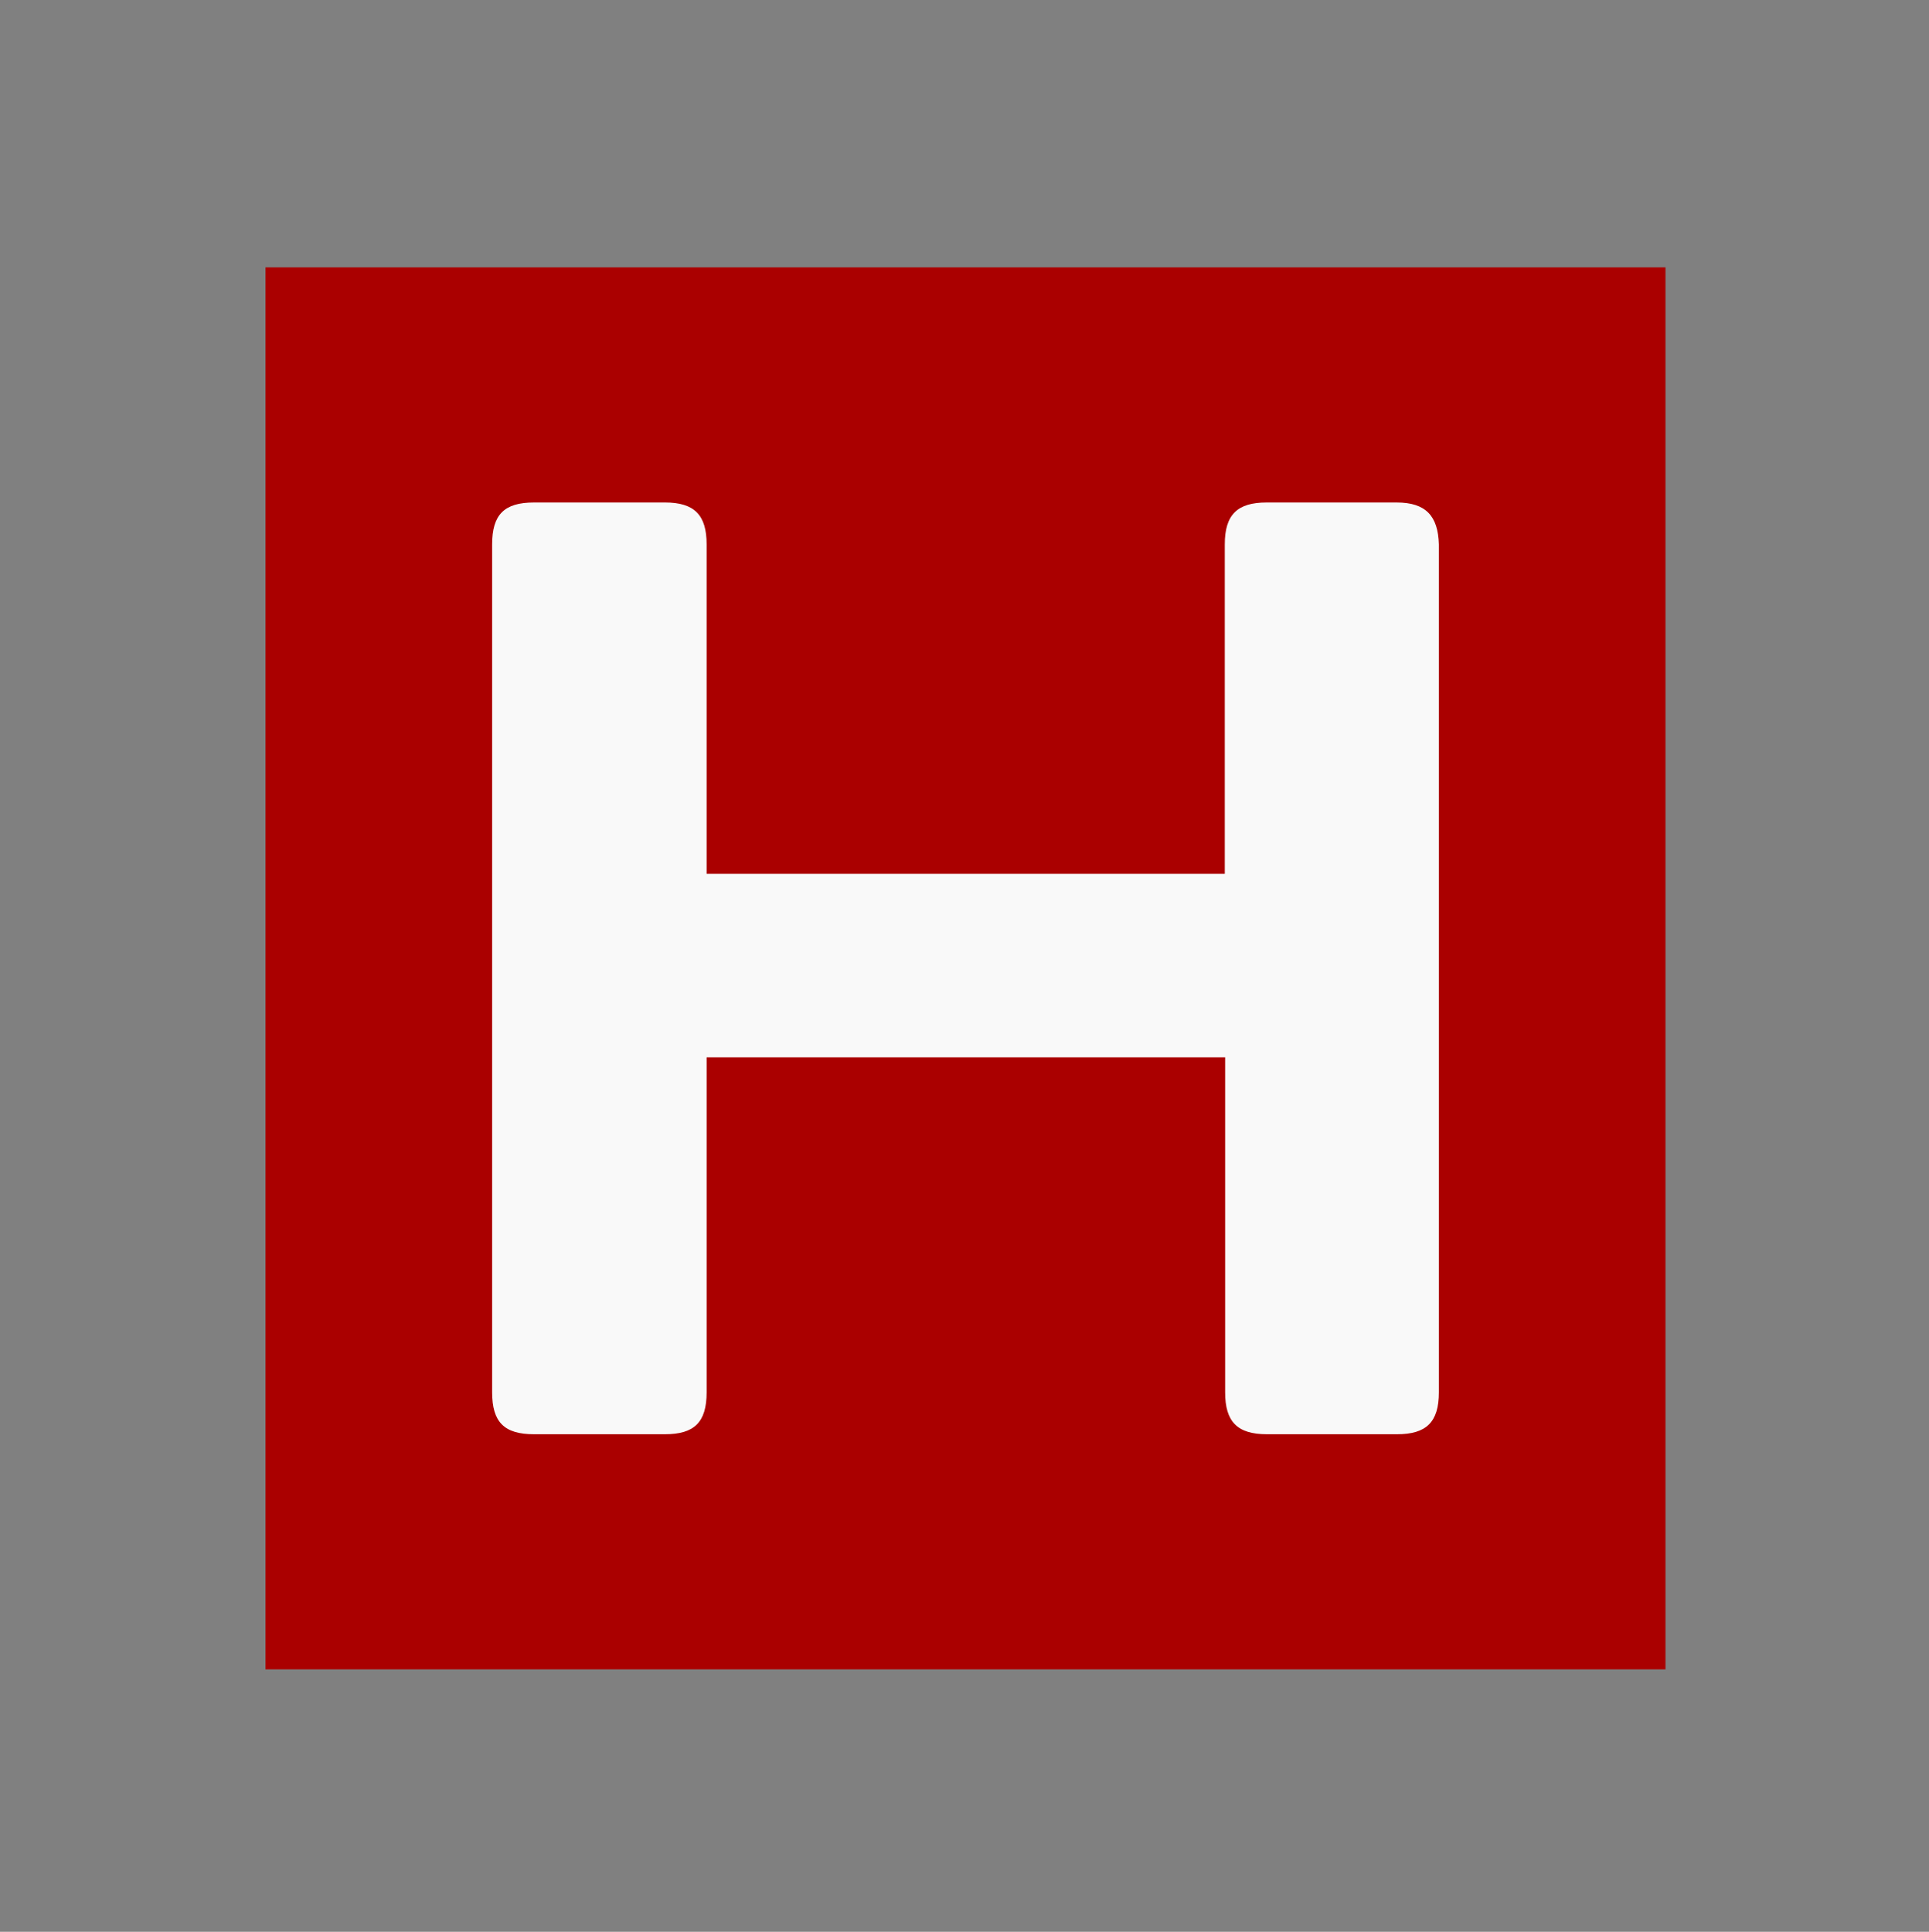 <?xml version="1.0" encoding="UTF-8" standalone="no"?>
<!-- Created with Inkscape (http://www.inkscape.org/) -->

<svg
   width="131.665mm"
   height="131.861mm"
   viewBox="0 0 131.665 131.861"
   version="1.1"
   id="svg1"
   xmlns="http://www.w3.org/2000/svg"
   xmlns:svg="http://www.w3.org/2000/svg">
  <rect x="0" y="0" width="131.665" height="131.861" fill="#808080" stroke="none"/>
  <defs
     id="defs1" />
  <g
     id="layer1"
     transform="translate(-68.84,-62.152)">
    <g
       id="g26"
       transform="matrix(0.933,0,0,0.933,-7.972,-223.795)">
      <path
         id="rect26"
         style="fill:#f9f9f9;stroke-width:0;stroke-miterlimit:1.8;stroke-dashoffset:6.421;stroke-opacity:0.817;paint-order:stroke markers fill"
         d="m 111.423,334.448 h 83.075 v 85.759 h -83.075 z" />
      <path
         d="M 101.751,326.041 V 428.613 H 204.17 V 326.041 Z m 19.639,17.202 h 9.576 c 2.172,0 3.056,0.919 3.056,3.064 v 24.104 h 37.908 V 346.308 c 0,-2.175 0.918,-3.064 3.06,-3.064 h 9.512 c 2.134,0 3.03,0.983 3.09,3.064 v 62.039 c 0,2.175 -0.918,3.064 -3.06,3.064 h -9.516 c -2.176,0 -3.06,-0.919 -3.06,-3.064 v -24.51 h -37.933 v 24.51 c 0,2.205 -0.918,3.064 -3.056,3.064 h -9.576 c -2.176,0 -3.06,-0.889 -3.06,-3.064 V 346.308 c 0,-2.175 0.883,-3.064 3.06,-3.064 z"
         id="path1-8"
         style="fill:#aa0000;fill-opacity:1;stroke-width:4.271" />
    </g>
  </g>
</svg>
